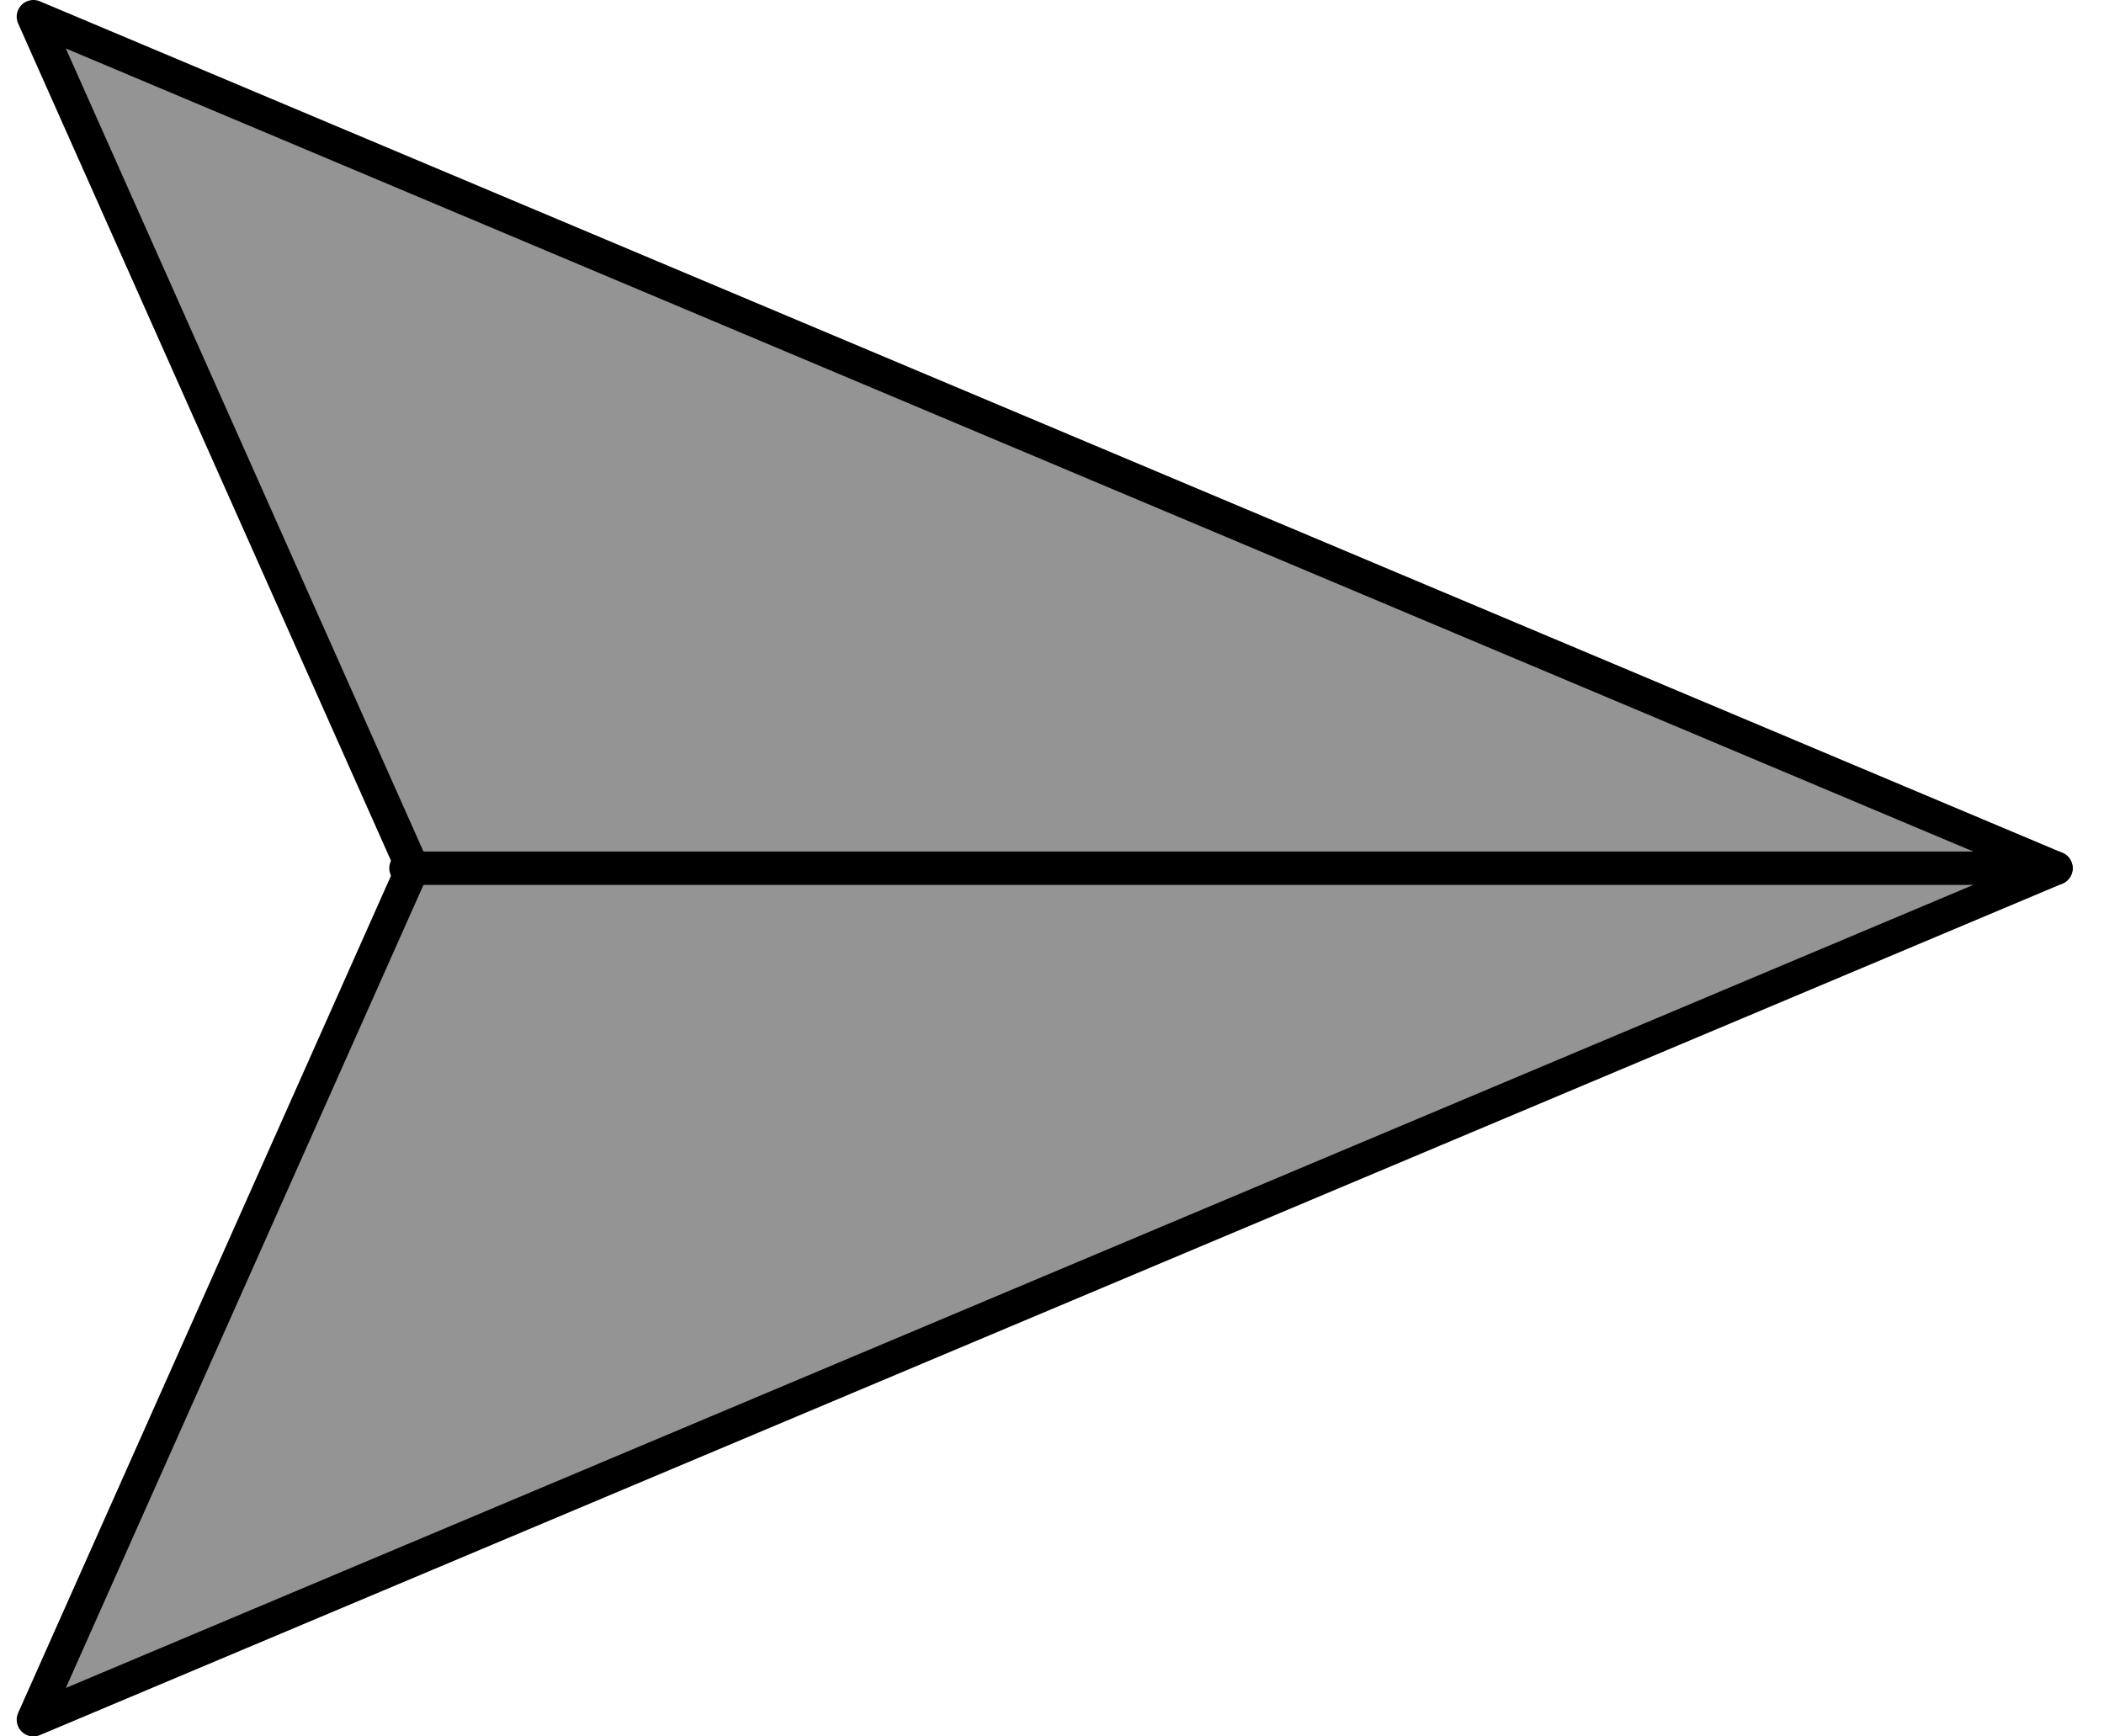 <svg width="63" height="52" viewBox="0 0 63 52" fill="none" xmlns="http://www.w3.org/2000/svg">
<path d="M61.562 26L1 51.5L12.355 26L1 0.5L61.562 26Z" fill="#949494" stroke="black" stroke-linecap="round" stroke-linejoin="round"/>
<path d="M12.156 26H61.562H12.156Z" fill="#949494"/>
<path d="M12.156 26H61.562" stroke="black" stroke-linecap="round" stroke-linejoin="round"/>
</svg>
